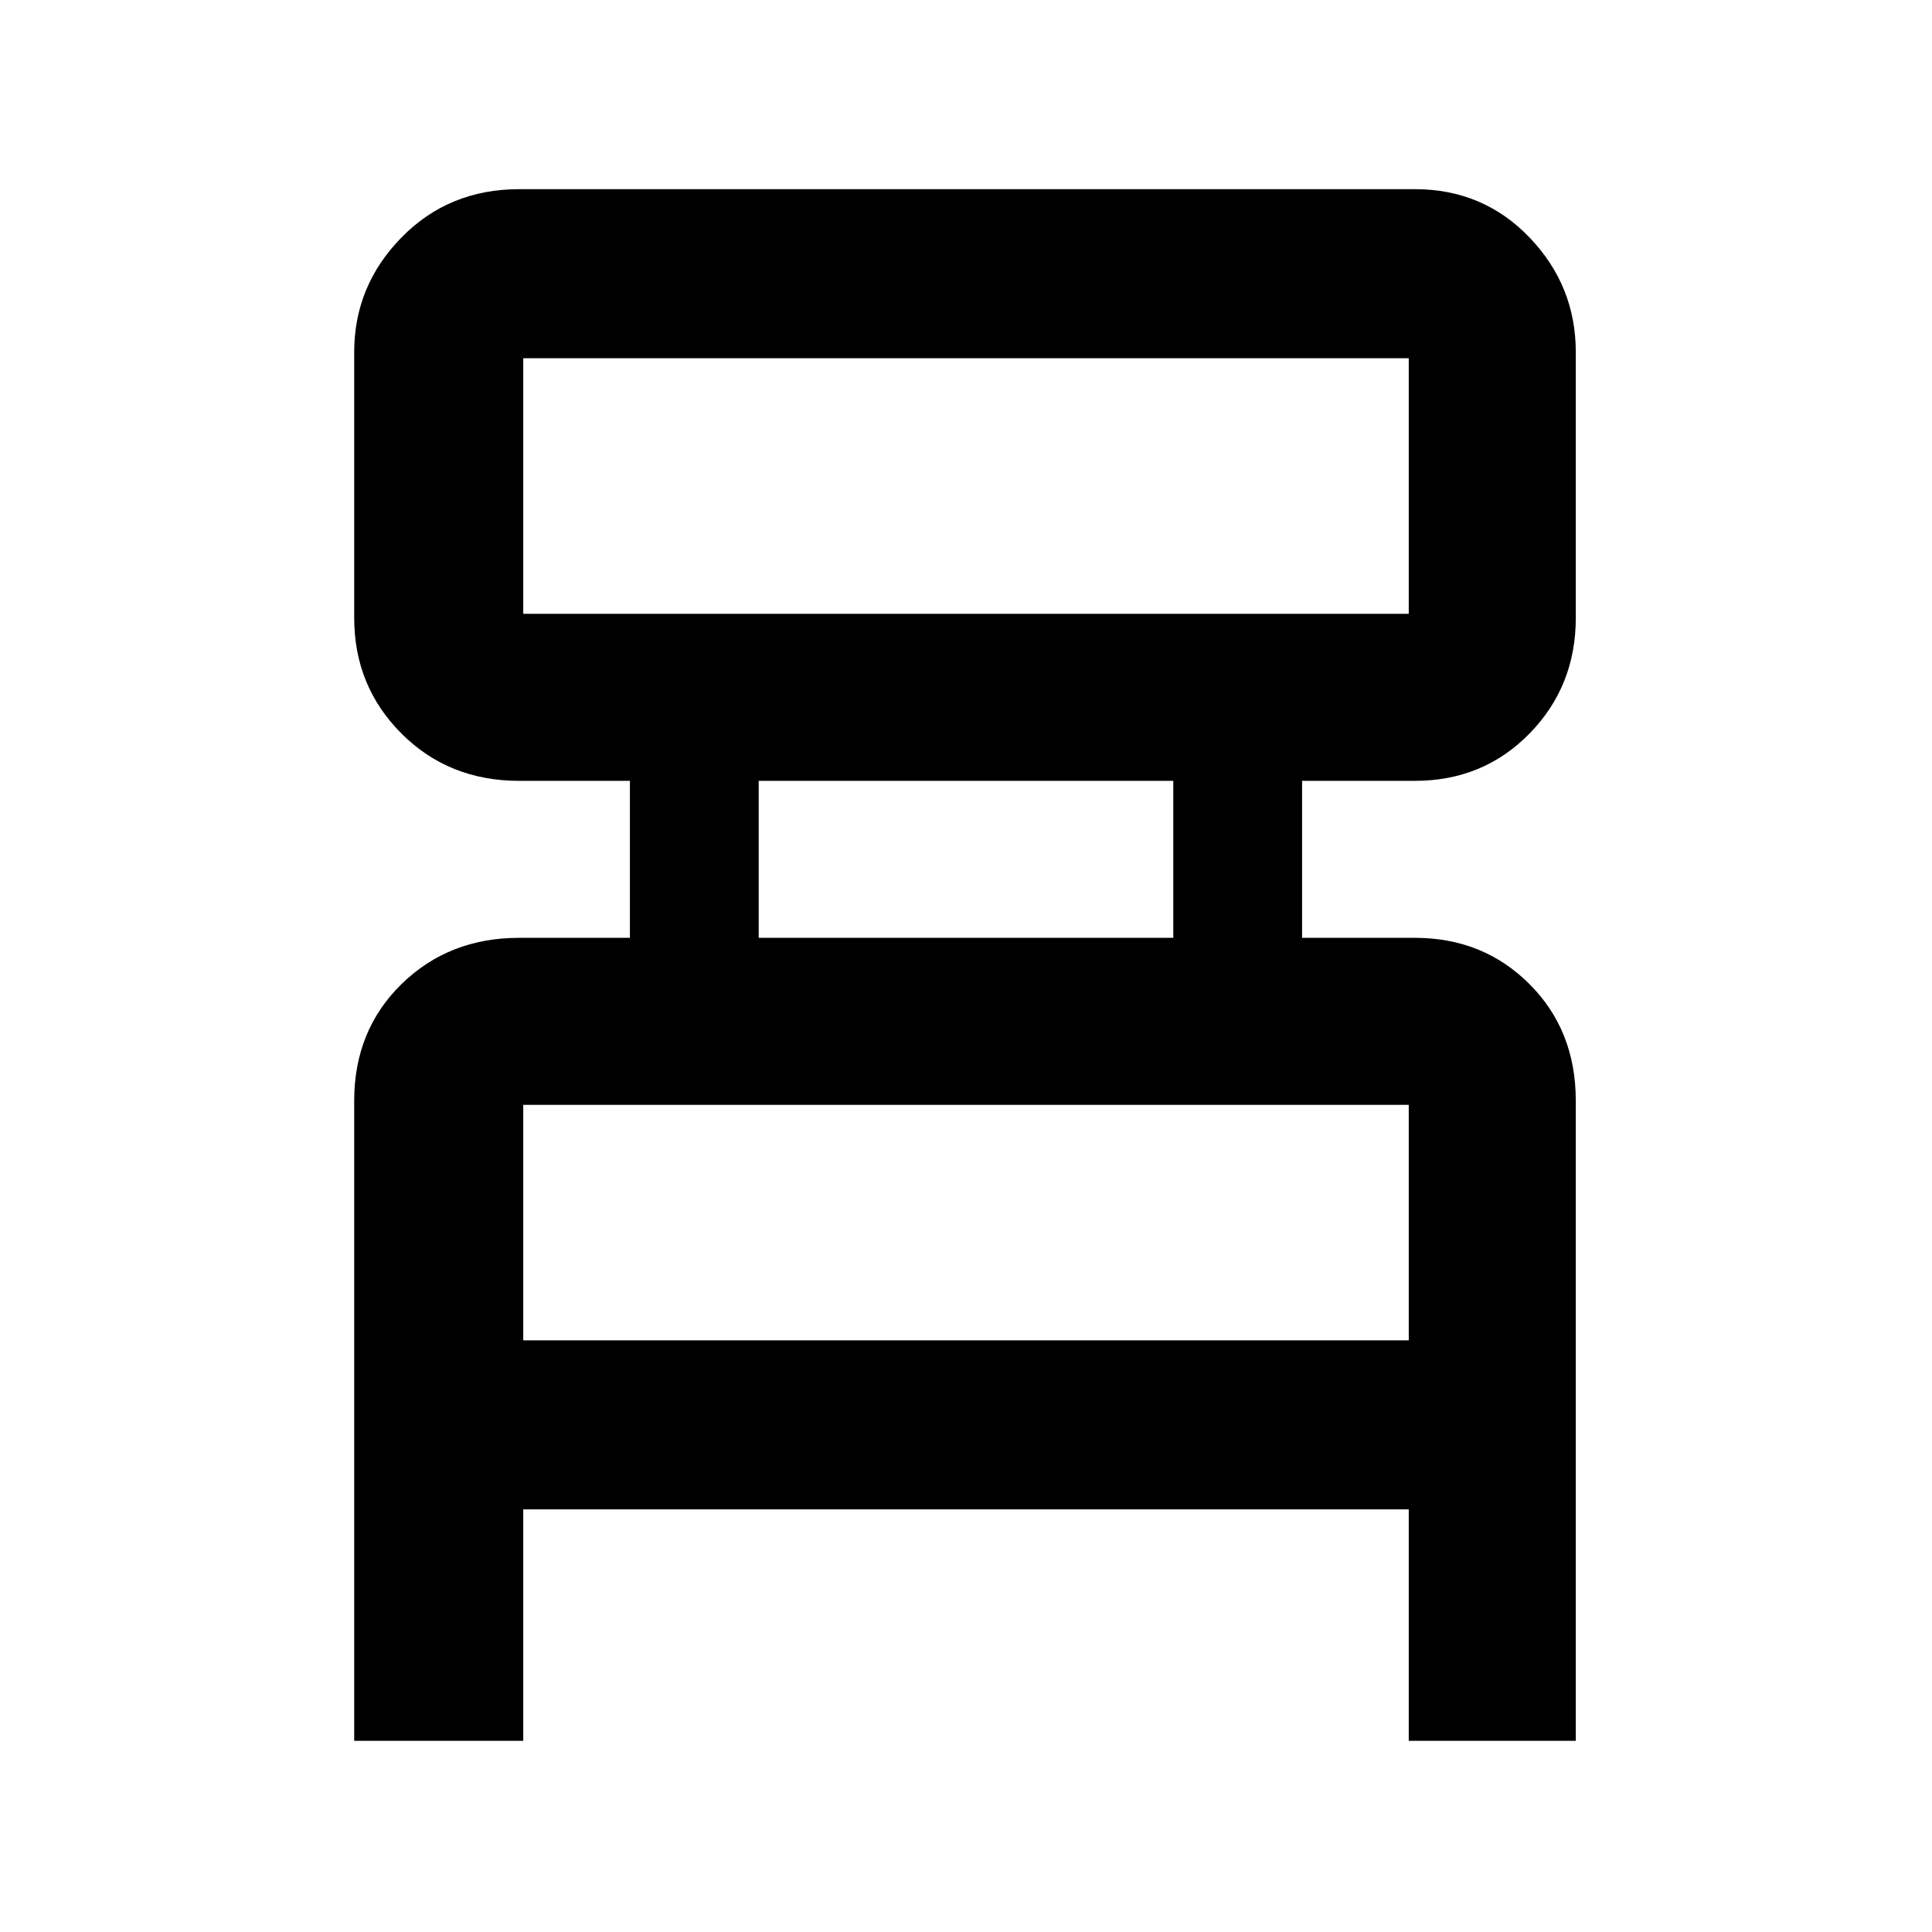 <svg xmlns="http://www.w3.org/2000/svg" height="48" width="48"><path d="M8.8 43.25v-15.9q0-1.75 1.175-2.9T12.9 23.3h2.75v-3.9H12.9q-1.75 0-2.925-1.175Q8.8 17.05 8.8 15.35v-6.6q0-1.65 1.175-2.85Q11.15 4.7 12.9 4.7h22.25q1.7 0 2.85 1.2 1.15 1.2 1.15 2.85v6.6q0 1.7-1.15 2.875T35.15 19.4h-2.8v3.9h2.8q1.7 0 2.85 1.15 1.15 1.15 1.15 2.9v15.9H35V37.5H13v5.75Zm4.2-28h22V8.9H13v6.35Zm5.85 8.05h10.3v-3.9h-10.3ZM13 33.3h22v-5.85H13Zm0-18.05V8.9v6.35Zm0 18.05v-5.85 5.85Z"/></svg>